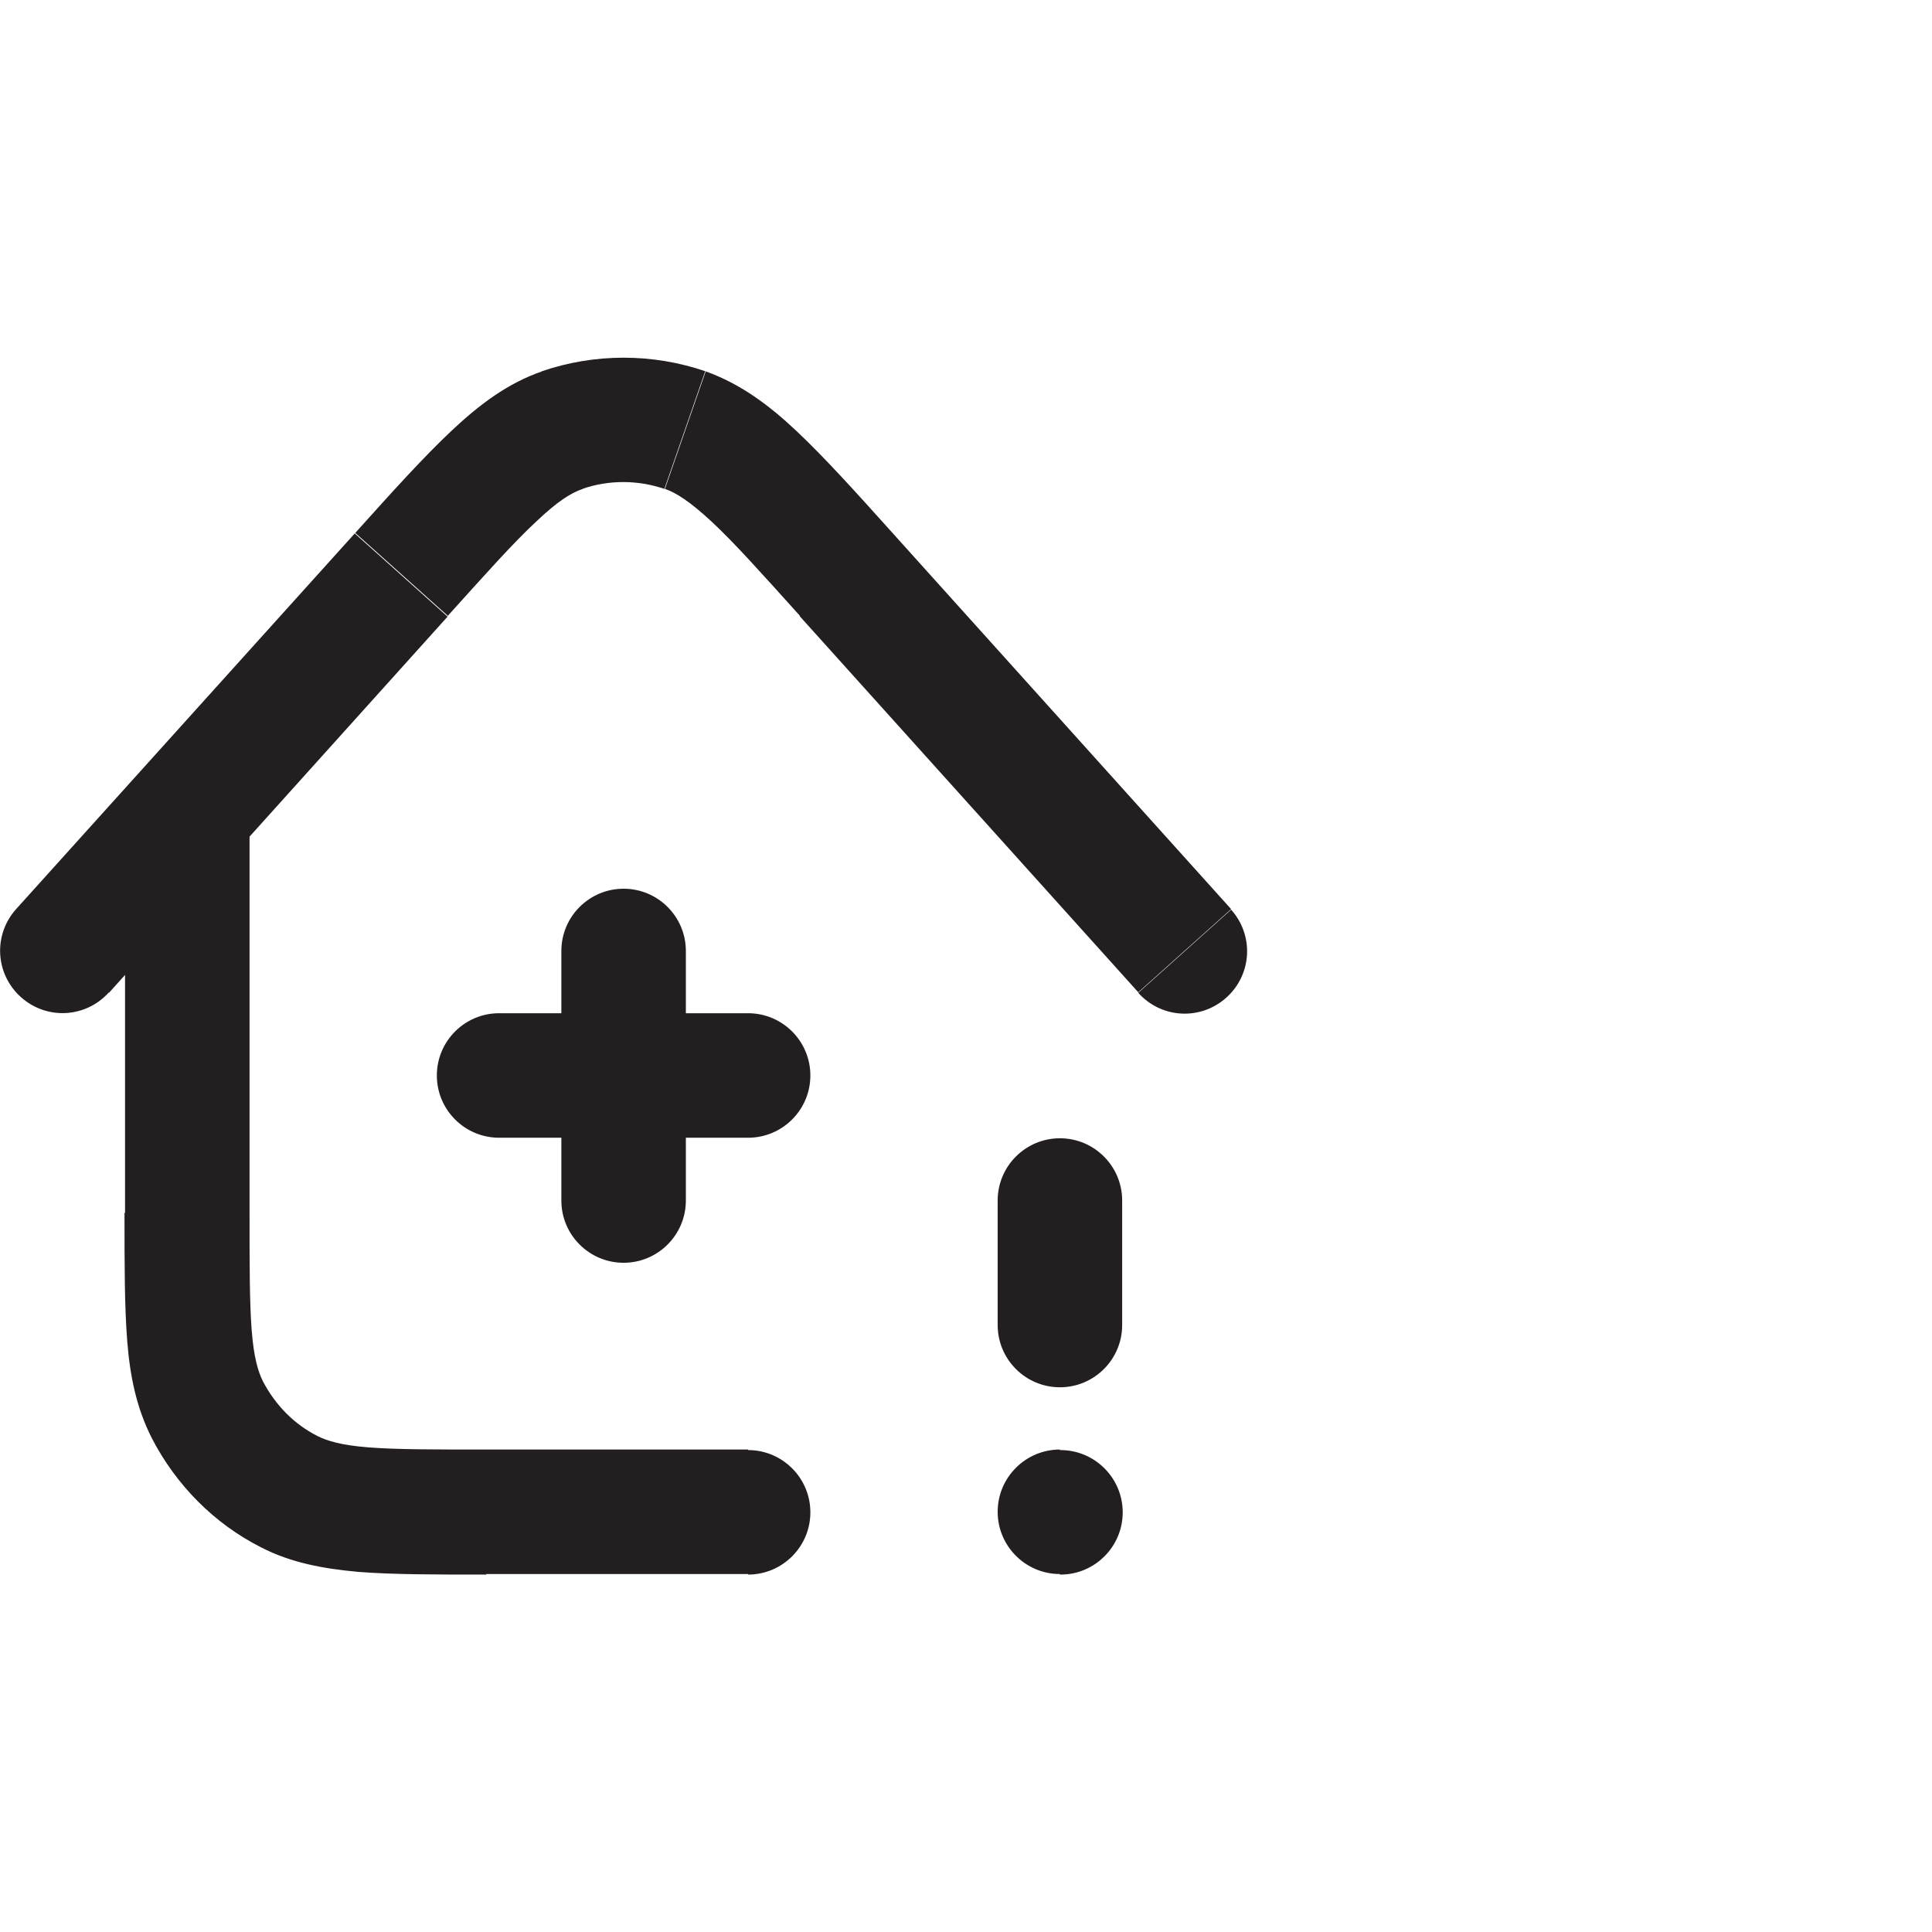 <?xml version="1.0" encoding="UTF-8"?>
<svg id="f" data-name="_x33_._Healthcare" xmlns="http://www.w3.org/2000/svg" viewBox="0 0 36 36">
  <path d="M20.91,22.37c0-.64-.52-1.16-1.16-1.16s-1.16.52-1.16,1.16h2.32ZM18.59,24.69c0,.64.52,1.16,1.16,1.16s1.16-.52,1.16-1.16h-2.32ZM19.75,27.01c-.64,0-1.16.52-1.16,1.16s.52,1.16,1.16,1.16v-2.32ZM19.76,29.34c.64,0,1.16-.52,1.16-1.16s-.52-1.16-1.16-1.16v2.32ZM12.78,17.72c0-.64-.52-1.16-1.16-1.16s-1.16.52-1.16,1.16h2.32ZM10.46,22.37c0,.64.52,1.16,1.16,1.16s1.16-.52,1.16-1.16h-2.32ZM13.94,21.2c.64,0,1.16-.52,1.16-1.16s-.52-1.16-1.16-1.16v2.32ZM9.3,18.88c-.64,0-1.16.52-1.16,1.16s.52,1.16,1.16,1.16v-2.32ZM4.65,15.14c0-.64-.52-1.16-1.16-1.16s-1.16.52-1.16,1.16h2.32ZM13.94,29.34c.64,0,1.16-.52,1.16-1.16s-.52-1.16-1.16-1.16v2.32ZM3.87,26.27l-1.04.53h0l1.04-.53ZM5.39,27.8l.53-1.04h0l-.53,1.04ZM15.76,10.7l-.86.78h0l.86-.78ZM21.21,18.5c.43.48,1.16.52,1.64.09.48-.43.52-1.16.09-1.64l-1.73,1.55ZM.3,16.94c-.43.48-.39,1.21.09,1.64.48.43,1.21.39,1.64-.09l-1.73-1.55ZM7.47,10.71l.86.78-.86-.78ZM12.76,8.02l-.38,1.1h0l.38-1.1ZM10.47,8.02l.38,1.1-.38-1.1ZM18.59,22.37v2.32h2.32v-2.32h-2.32ZM19.75,29.34h.01v-2.32h-.01v2.32ZM10.46,17.72v4.65h2.32v-4.65h-2.32ZM13.94,18.88h-4.65v2.32h4.65v-2.32ZM4.65,22.6v-7.46h-2.32v7.46h2.32ZM13.94,27.01h-4.88v2.32h4.88v-2.32ZM2.32,22.6c0,.96,0,1.74.05,2.38.05.65.17,1.25.46,1.82l2.07-1.06c-.09-.18-.17-.44-.21-.95-.04-.52-.04-1.2-.04-2.19h-2.32ZM9.06,27.01c-1,0-1.67,0-2.19-.04-.51-.04-.77-.12-.95-.21l-1.06,2.07c.56.29,1.16.4,1.82.46.64.05,1.43.05,2.38.05v-2.32ZM2.83,26.8c.45.87,1.16,1.59,2.03,2.03l1.06-2.07c-.44-.22-.79-.58-1.02-1.02l-2.07,1.06ZM14.9,11.48l6.31,7.01,1.73-1.55-6.31-7.01-1.73,1.55ZM2.03,18.5l6.31-7.01-1.73-1.55L.3,16.94l1.73,1.55ZM16.63,9.93c-.7-.78-1.28-1.42-1.79-1.9-.52-.49-1.05-.88-1.69-1.11l-.76,2.19c.2.07.45.22.87.61.42.39.92.95,1.65,1.76l1.73-1.55ZM8.34,11.48c.73-.81,1.23-1.37,1.65-1.76.41-.39.66-.54.87-.61l-.76-2.19c-.64.22-1.17.62-1.69,1.11-.51.48-1.09,1.12-1.79,1.9l1.73,1.55ZM13.15,6.92c-.99-.34-2.07-.34-3.06,0l.76,2.19c.49-.17,1.03-.17,1.53,0l.76-2.19Z" fill="#231f20"/>
</svg>